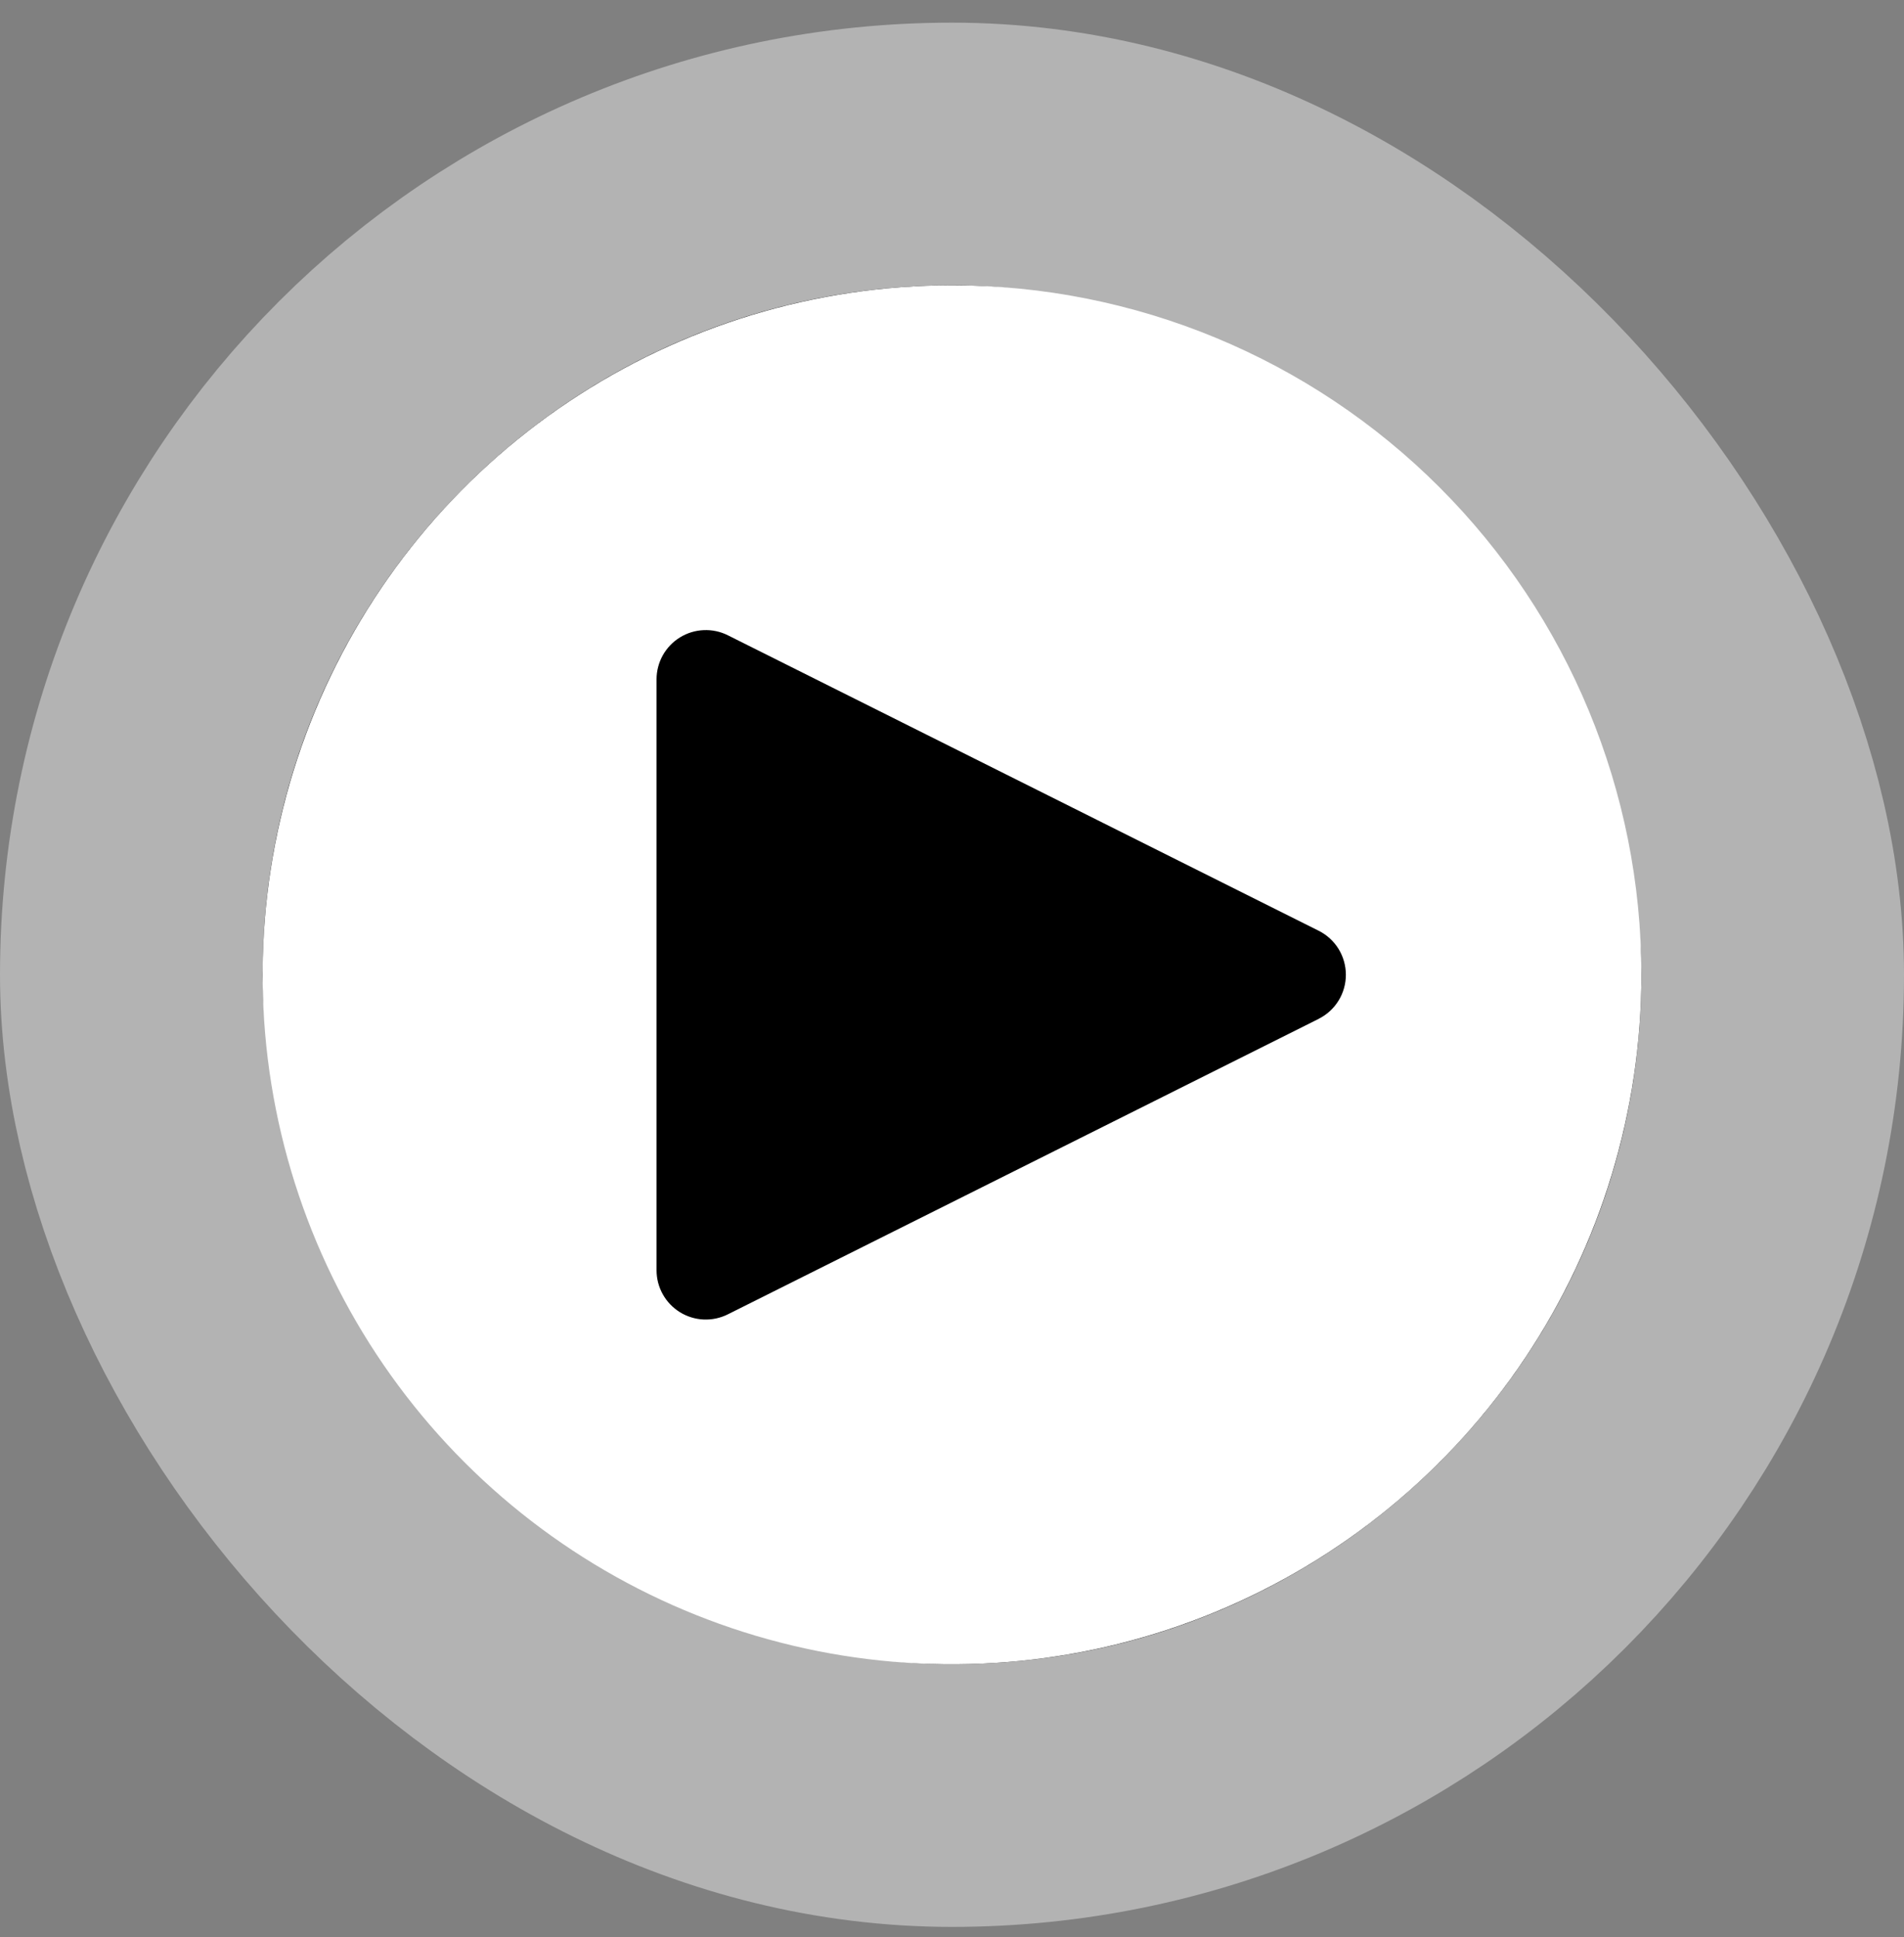 <svg width="58" height="59" viewBox="0 0 58 59" fill="none" xmlns="http://www.w3.org/2000/svg">
<rect x="0" y="0" width="58" height="59" fill="#808080" stroke="none"/>
<rect x="5" y="5.69" width="48" height="48" rx="24" stroke="white" stroke-opacity="0.4" stroke-width="10"/>
<rect x="8" y="8.69" width="42" height="42" rx="21" fill="black"/>
<path d="M29 8.69C24.847 8.69 20.787 9.922 17.333 12.23C13.88 14.537 11.188 17.817 9.599 21.654C8.009 25.491 7.593 29.714 8.404 33.787C9.214 37.861 11.214 41.603 14.151 44.54C17.088 47.477 20.829 49.477 24.903 50.287C28.977 51.097 33.199 50.681 37.036 49.092C40.874 47.502 44.153 44.811 46.461 41.357C48.768 37.904 50 33.844 50 29.69C50 24.121 47.788 18.779 43.849 14.841C39.911 10.903 34.57 8.69 29 8.69ZM40.17 31.033L22.171 40.033C21.942 40.147 21.688 40.201 21.432 40.19C21.177 40.178 20.928 40.101 20.711 39.967C20.494 39.832 20.314 39.644 20.19 39.421C20.065 39.198 20 38.946 20 38.69V20.69C20 20.435 20.066 20.183 20.19 19.96C20.315 19.737 20.494 19.549 20.712 19.415C20.929 19.281 21.177 19.204 21.433 19.193C21.688 19.181 21.942 19.235 22.171 19.349L40.17 28.349C40.419 28.474 40.629 28.666 40.775 28.902C40.921 29.139 40.998 29.412 40.998 29.69C40.998 29.969 40.921 30.242 40.775 30.478C40.629 30.715 40.419 30.907 40.17 31.031" fill="white"/>
</svg>
